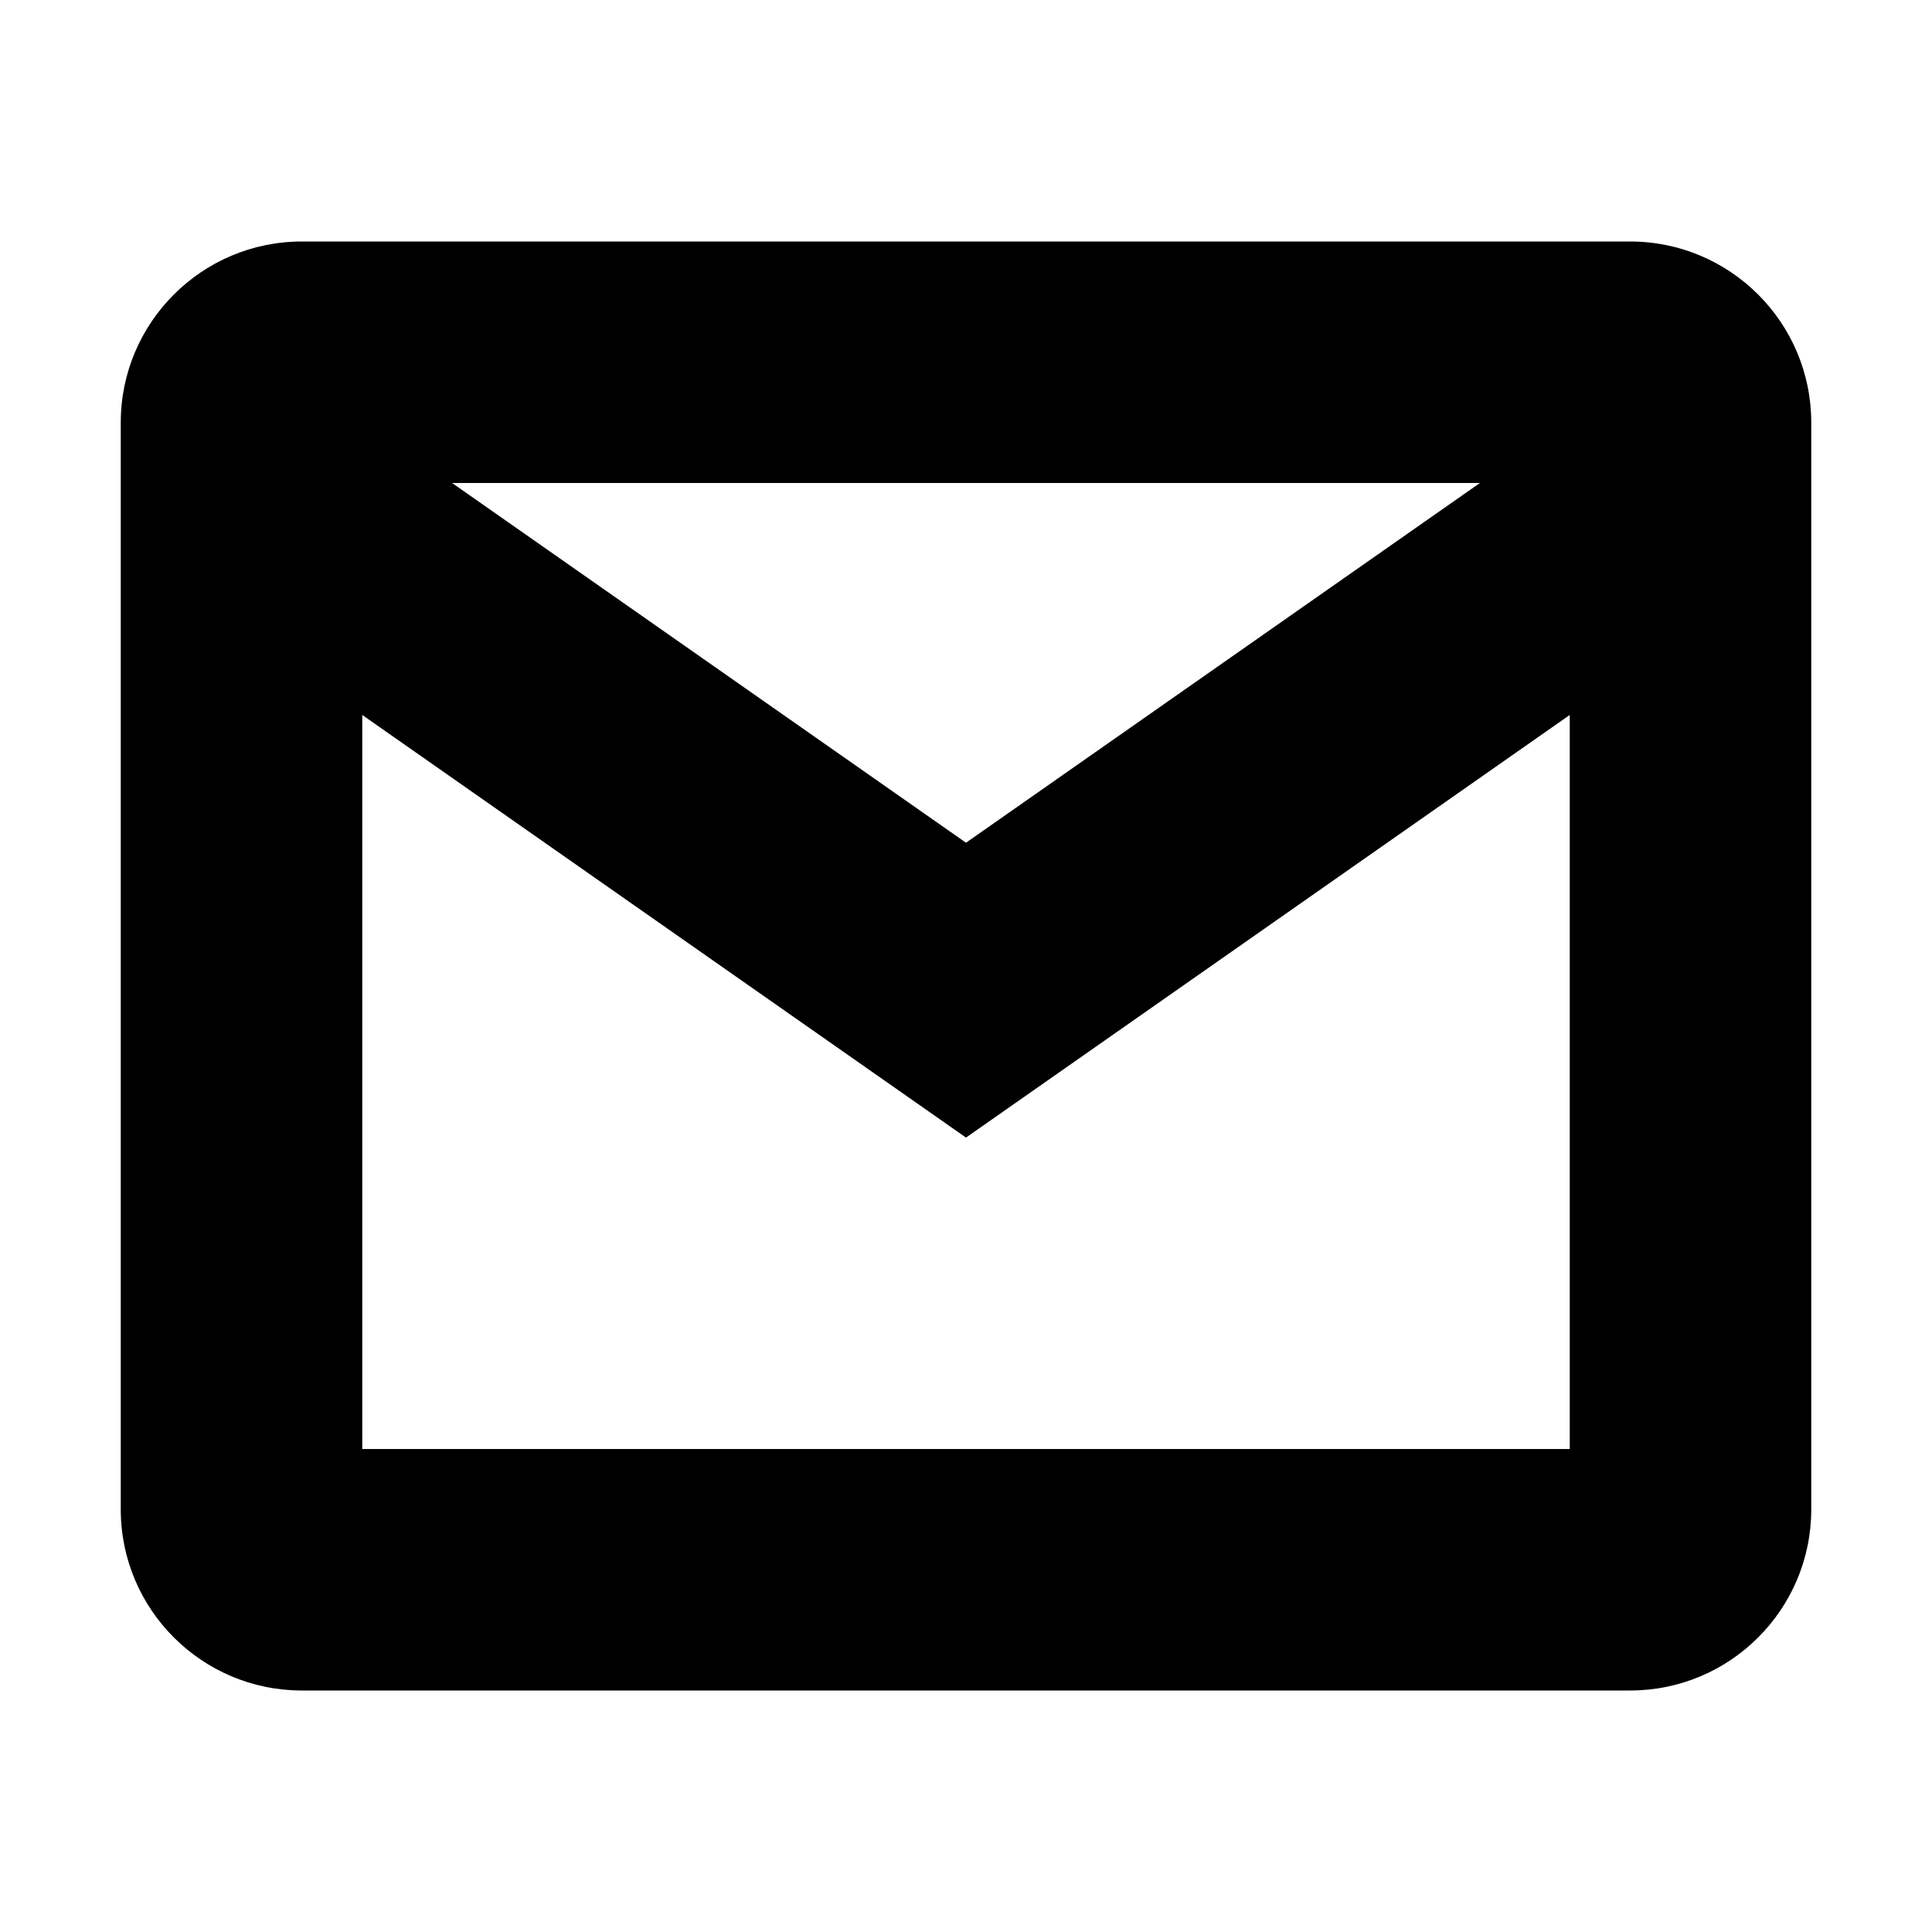 <svg width="16" height="16" viewBox="0 0 16 16" xmlns="http://www.w3.org/2000/svg" fill="currentColor"><path fill-rule="evenodd" clip-rule="evenodd" d="M2.5 2c-.828 0-1.5.672-1.5 1.5v9c0 .828.672 1.5 1.5 1.5h11c.828 0 1.5-.672 1.5-1.5v-9c0-.828-.672-1.5-1.5-1.5h-11zm.5 3.921v6.079h10v-6.079l-5 3.5-5-3.5zm9.256-1.921h-8.512l4.256 2.979 4.256-2.979z"/></svg>